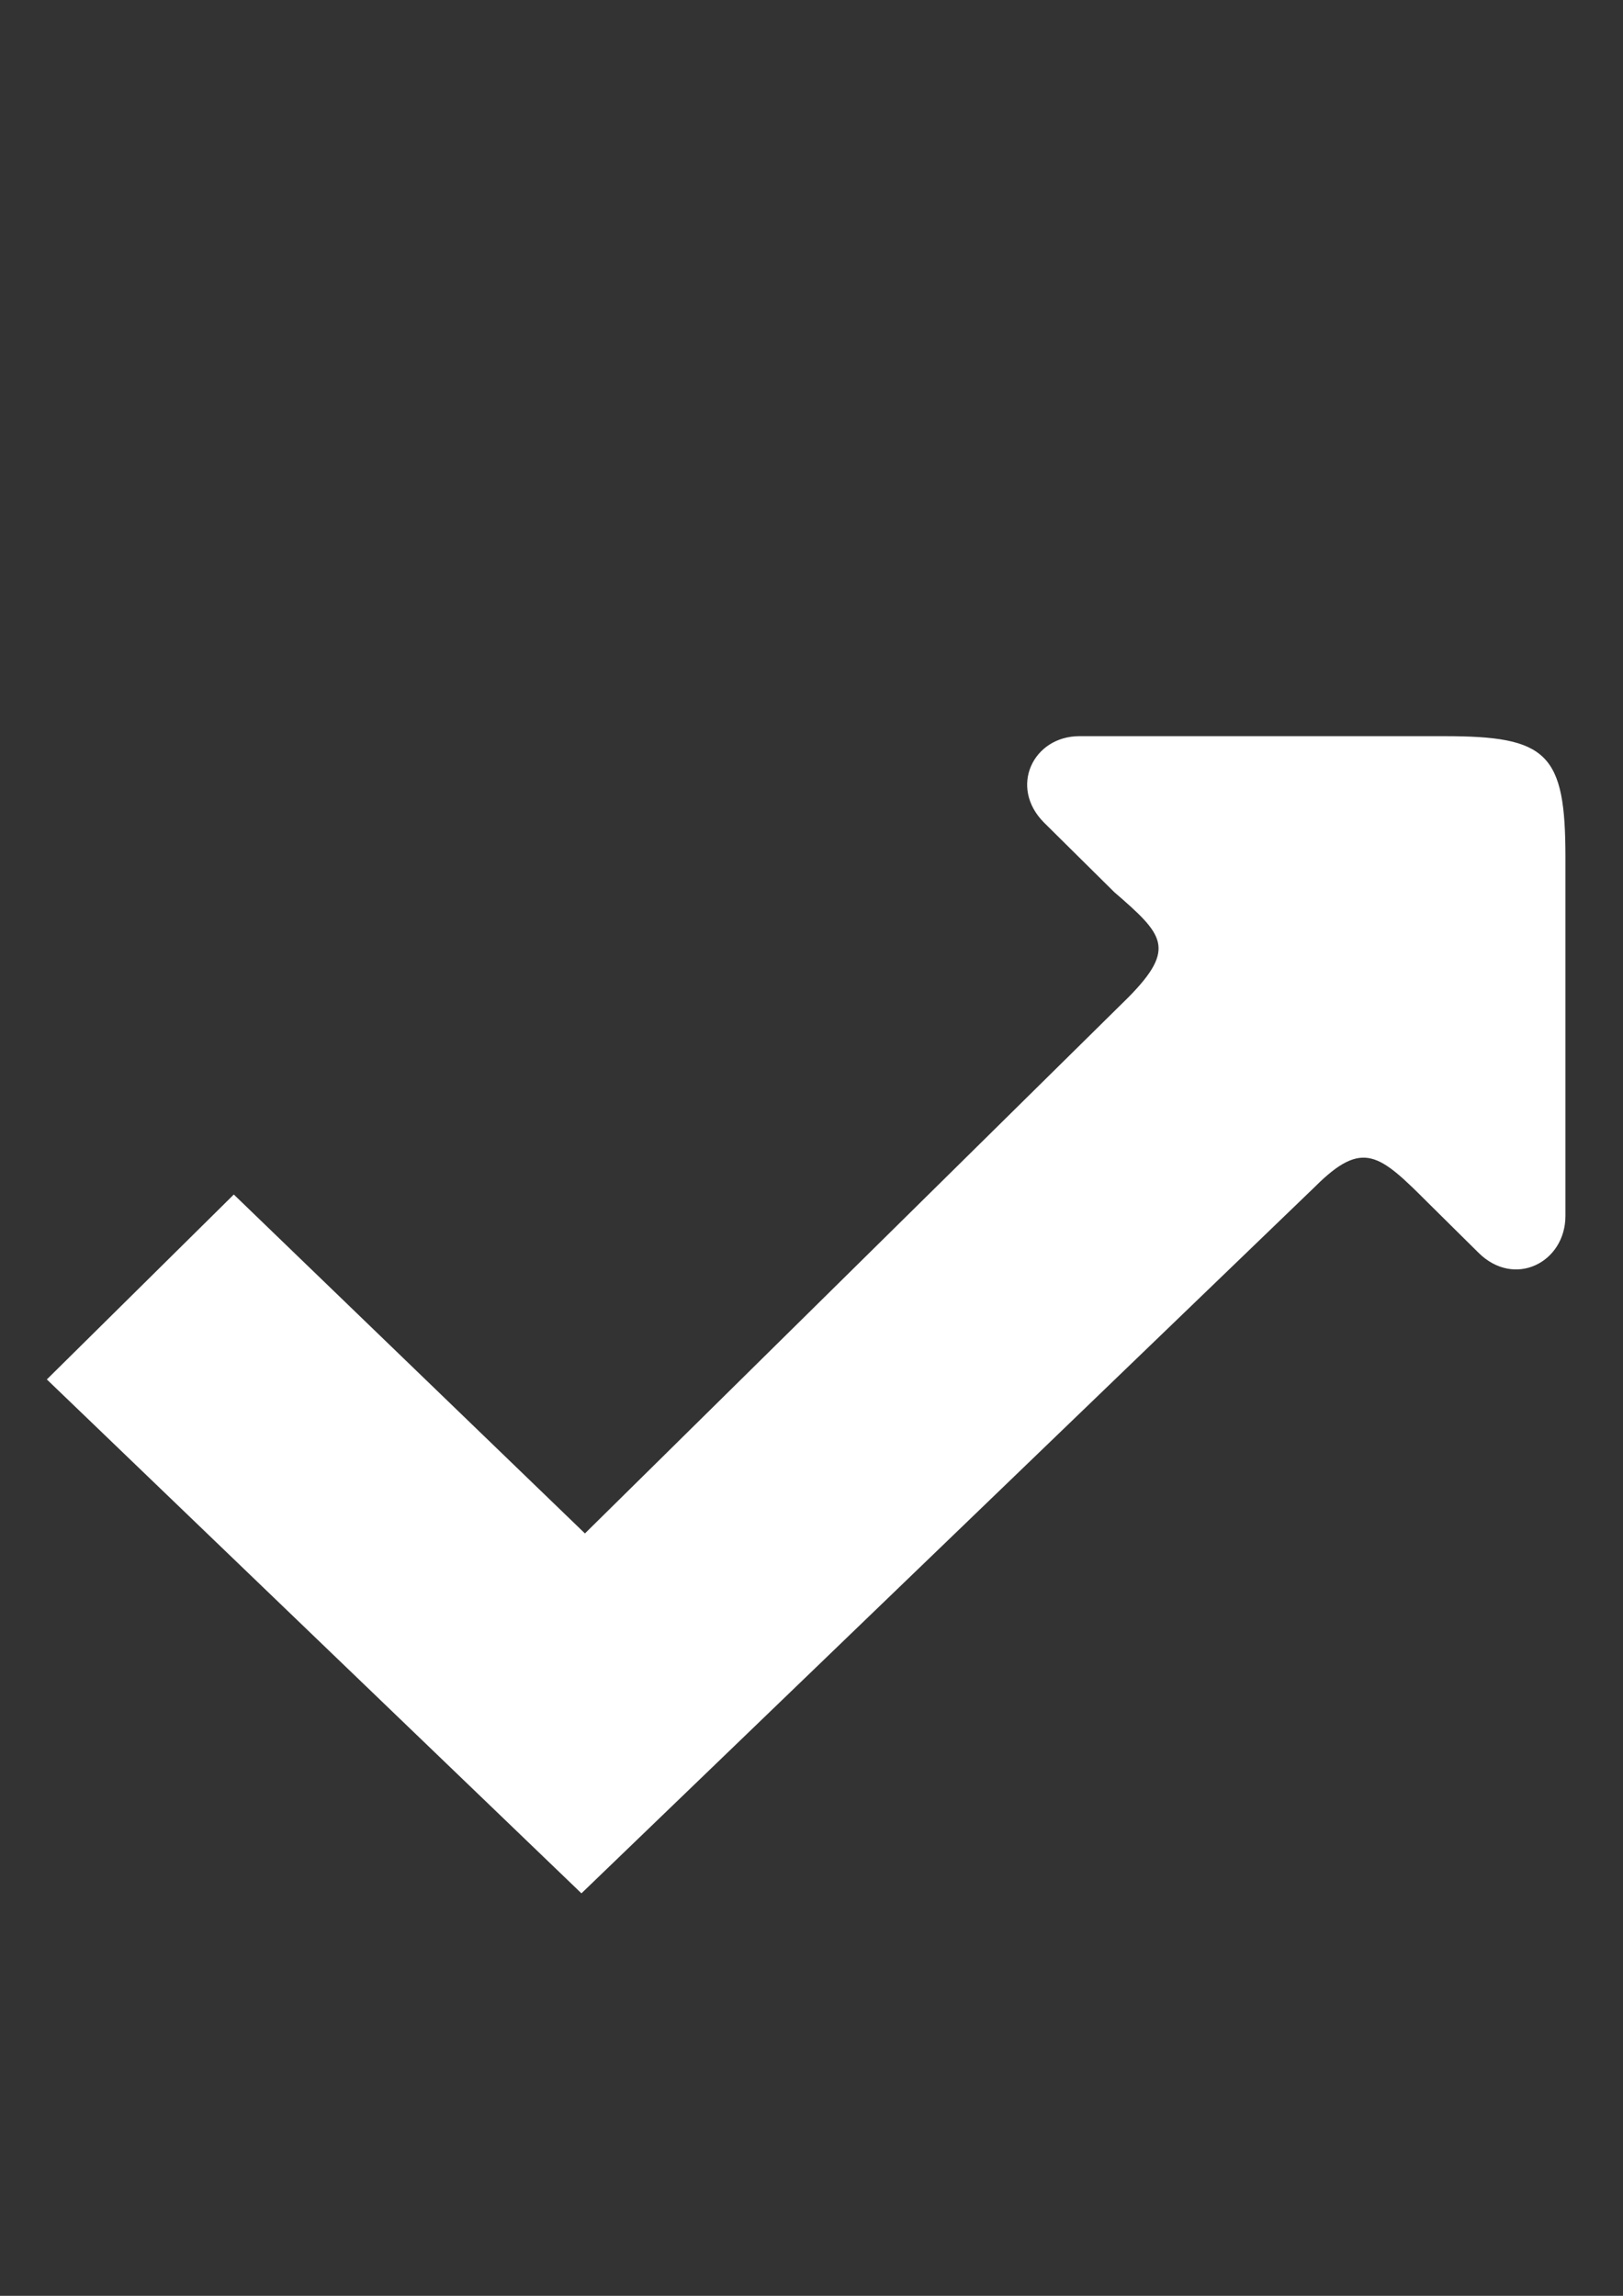 <?xml version="1.0" encoding="UTF-8" standalone="no"?>
<!-- Created with Inkscape (http://www.inkscape.org/) -->

<svg
   xmlns:dc="http://purl.org/dc/elements/1.1/"
   xmlns:cc="http://creativecommons.org/ns#"
   xmlns:rdf="http://www.w3.org/1999/02/22-rdf-syntax-ns#"
   xmlns:svg="http://www.w3.org/2000/svg"
   xmlns="http://www.w3.org/2000/svg"
   xmlns:sodipodi="http://sodipodi.sourceforge.net/DTD/sodipodi-0.dtd"
   xmlns:inkscape="http://www.inkscape.org/namespaces/inkscape"
   width="210mm"
   height="297mm"
   viewBox="0 0 210 297"
   version="1.1"
   id="svg8"
   inkscape:version="0.92.4 (5da689c313, 2019-01-14)"
   sodipodi:docname="togo_logo.svg">
  <rect x="0" y="0" width="210" height="297" fill="#333333" stroke="none"/>
  <defs
     id="defs2" />
  <sodipodi:namedview
     id="base"
     pagecolor="#00e0ec"
     bordercolor="#666666"
     borderopacity="1.0"
     inkscape:pageopacity="0"
     inkscape:pageshadow="2"
     inkscape:zoom="0.70710678"
     inkscape:cx="407.77616"
     inkscape:cy="519.51435"
     inkscape:document-units="mm"
     inkscape:current-layer="layer2"
     showgrid="false"
     inkscape:window-width="1920"
     inkscape:window-height="1000"
     inkscape:window-x="0"
     inkscape:window-y="0"
     inkscape:window-maximized="1" />
  <g
     inkscape:label="Layer 1"
     inkscape:groupmode="layer"
     id="layer1"
     style="display:none">
    <path
       style="fill:none;stroke:#000000;stroke-width:0.265px;stroke-linecap:butt;stroke-linejoin:miter;stroke-opacity:1"
       d="M 202.419,172.875 V 95.366 h -71.983 -6.327 l 4.507,4.46 21.47,21.247 -71.755,72.724 -45.168,-45.168 -27.443,28.233 73.745,72.119 99.579,-99.234 z"
       id="path3713"
       inkscape:connector-curvature="0"
       sodipodi:nodetypes="cccccccccccc" />
  </g>
  <g
     inkscape:groupmode="layer"
     id="layer2"
     inkscape:label="Layer 2">
    <path
       sodipodi:nodetypes="cccccccccccccccc"
       inkscape:connector-curvature="0"
       id="path3776"
       d="m 202.419,157.292 v -46.36 c 0,-13.433 -2.253,-15.565 -15.557,-15.565 h -47.2 c -5.859,0 -8.999,6.438 -4.469,10.968 l 9.074,8.98 c 6.324,5.472 8.194,7.346 1.835,13.791 L 75.686,198.56 30.254,154.715 6.251,178.45 75.233,244.749 170.056,153.425 c 6.272,-6.272 8.519,-4.21 14.819,2.091 l 6.495,6.426 c 4.578,4.578 11.049,1.271 11.049,-4.651 z"
       style="fill:#ffffff;stroke:#ffffff;stroke-width:0.265px;stroke-linecap:butt;stroke-linejoin:miter;stroke-opacity:1" />
  </g>
</svg>
